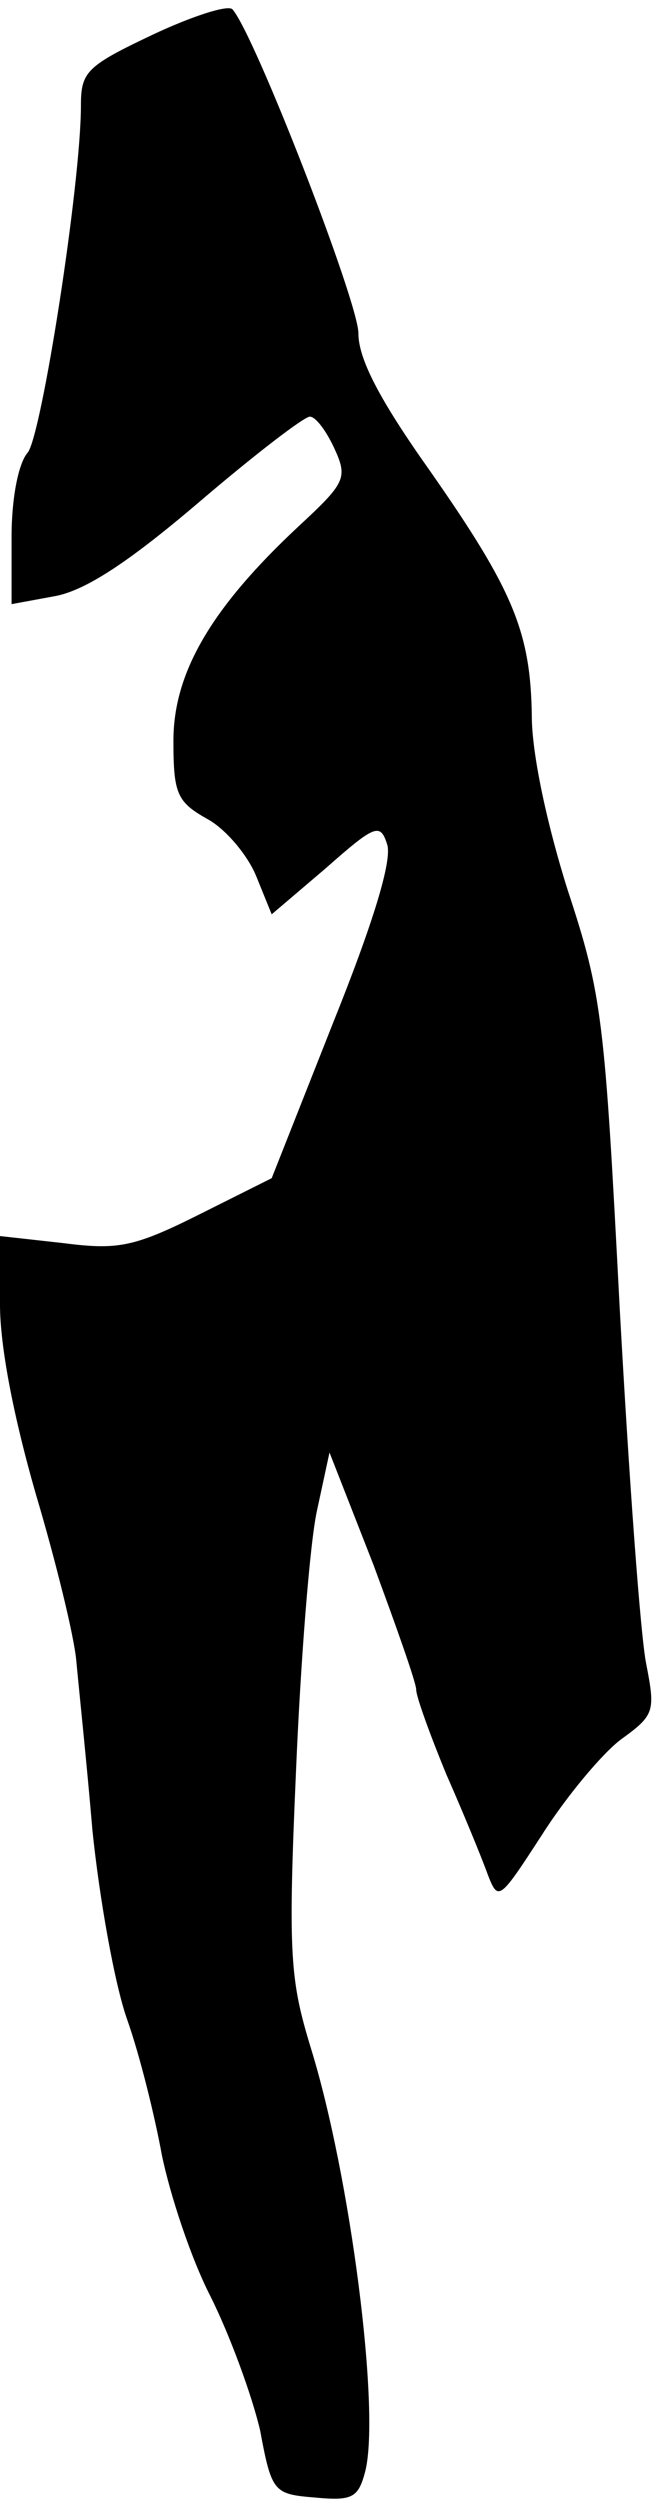 <?xml version="1.0" standalone="no"?>
<!DOCTYPE svg PUBLIC "-//W3C//DTD SVG 20010904//EN"
 "http://www.w3.org/TR/2001/REC-SVG-20010904/DTD/svg10.dtd">
<svg version="1.0" xmlns="http://www.w3.org/2000/svg"
 width="57pt" height="216pt" viewBox="0 0 57 216"
 preserveAspectRatio="xMidYMid meet">
<g transform="translate(0,216) scale(0.1,-0.1)"
fill="#000000" stroke="none">
<path fill="#000000" stroke="none" d="M132 2130 c-57 -27 -62 -32 -62 -61 0
-68 -34 -285 -46 -300 -8 -9 -14 -39 -14 -73 l0 -58 38 7 c26 5 63 29 124 81
48 41 91 74 96 74 5 0 14 -12 21 -27 12 -26 10 -30 -31 -68 -75 -70 -108 -126
-108 -185 0 -46 3 -53 30 -68 16 -9 35 -32 42 -50 l13 -32 47 40 c43 38 47 39
53 20 4 -14 -12 -67 -47 -154 l-53 -134 -64 -32 c-56 -28 -70 -30 -117 -24
l-54 6 0 -59 c0 -37 12 -98 31 -164 17 -57 33 -122 35 -144 2 -22 9 -88 14
-147 6 -58 19 -132 30 -163 11 -31 24 -84 30 -117 7 -34 25 -89 42 -122 17
-34 36 -86 43 -116 10 -54 12 -55 48 -58 32 -3 37 0 43 23 13 53 -13 255 -47
365 -18 59 -20 80 -13 239 4 96 12 197 18 225 l11 51 38 -97 c20 -54 37 -102
37 -108 0 -6 12 -39 26 -73 15 -34 31 -73 36 -87 9 -23 10 -22 47 35 21 33 52
70 68 82 29 21 30 24 22 65 -5 24 -15 162 -23 308 -13 250 -15 270 -45 361
-18 57 -31 118 -31 150 -1 73 -16 109 -88 212 -44 62 -62 97 -62 119 0 27 -90
259 -109 280 -4 4 -35 -6 -69 -22z"/>
</g>
</svg>

